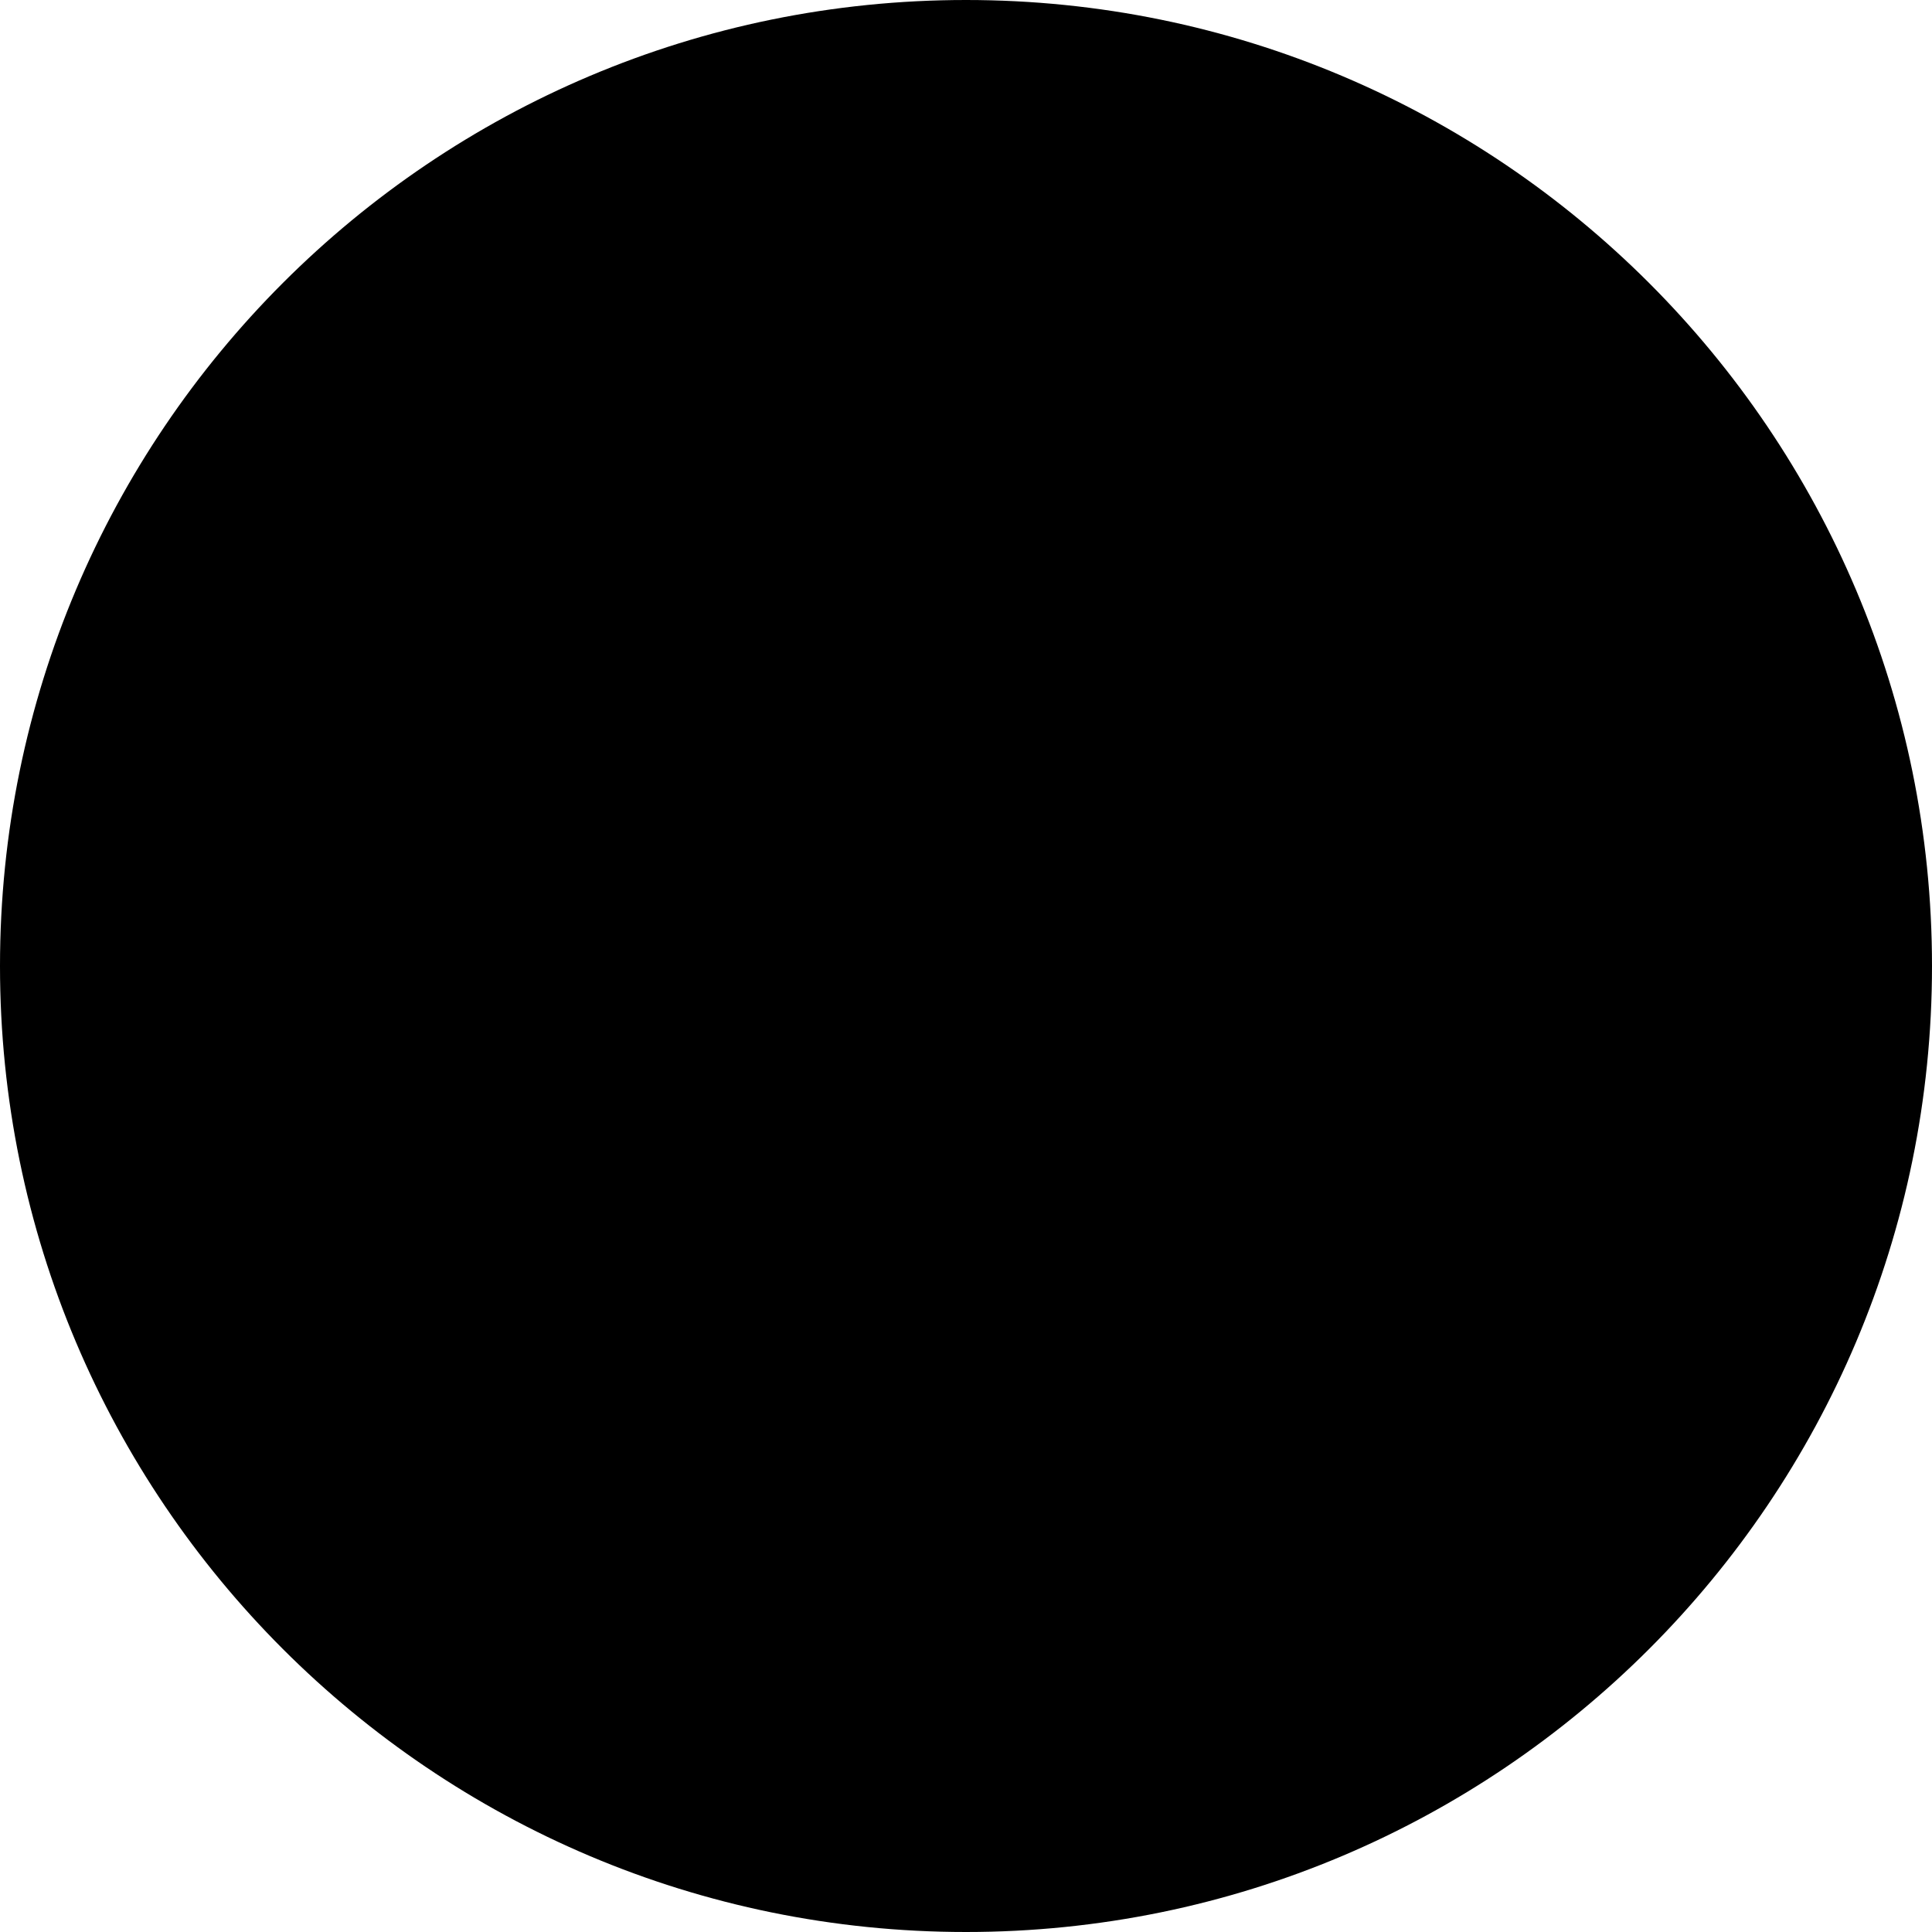 <svg class="sidebar-links--svg sidebar-links--svg__email" xmlns="http://www.w3.org/2000/svg" viewBox="0 0 32 32" preserveAspectRatio="xMinYMin meet">
  <path class="sidebar-links--svg__circle" d="M16,32c8.836,0,16-7.164,16-16S24.836,0,16,0C7.162,0,0,7.163,0,16C0,24.836,7.162,32,16,32" />
  <path class="sidebar-links--svg__mark" d="M24,13.768v7.088c0,0.395-0.139,0.73-0.42,1.009c-0.279,0.279-0.615,0.42-1.009,0.42H9.427 c-0.393,0-0.729-0.142-1.009-0.42C8.14,21.587,8,21.249,8,20.856v-7.088c0.262,0.292,0.562,0.55,0.902,0.776 c2.155,1.464,3.633,2.492,4.438,3.08c0.338,0.25,0.614,0.445,0.825,0.585c0.212,0.14,0.492,0.283,0.843,0.429 c0.352,0.146,0.68,0.219,0.981,0.219h0.018c0.305,0,0.631-0.071,0.981-0.219c0.353-0.146,0.632-0.289,0.843-0.429 c0.213-0.14,0.487-0.335,0.827-0.585c1.013-0.731,2.494-1.758,4.446-3.08C23.444,14.312,23.743,14.054,24,13.768z M24,11.144 c0,0.472-0.146,0.918-0.438,1.349c-0.292,0.429-0.655,0.794-1.089,1.099c-2.238,1.554-3.632,2.521-4.179,2.902 c-0.06,0.041-0.188,0.131-0.379,0.271c-0.195,0.14-0.354,0.253-0.481,0.339c-0.128,0.087-0.283,0.185-0.464,0.291 c-0.182,0.106-0.354,0.188-0.514,0.24c-0.16,0.054-0.31,0.08-0.447,0.08h-0.018c-0.136,0-0.285-0.026-0.446-0.08 s-0.332-0.134-0.514-0.24c-0.181-0.106-0.336-0.204-0.464-0.291c-0.128-0.085-0.289-0.199-0.482-0.339 c-0.194-0.14-0.32-0.229-0.379-0.271c-0.542-0.381-1.321-0.925-2.339-1.63c-1.018-0.706-1.628-1.13-1.831-1.272 c-0.369-0.25-0.717-0.594-1.044-1.032c-0.328-0.438-0.491-0.842-0.491-1.219c0-0.463,0.123-0.851,0.371-1.161 c0.248-0.311,0.6-0.465,1.058-0.465h13.144c0.388,0,0.722,0.14,1.005,0.419C23.858,10.413,24,10.75,24,11.144L24,11.144z" />
</svg>
